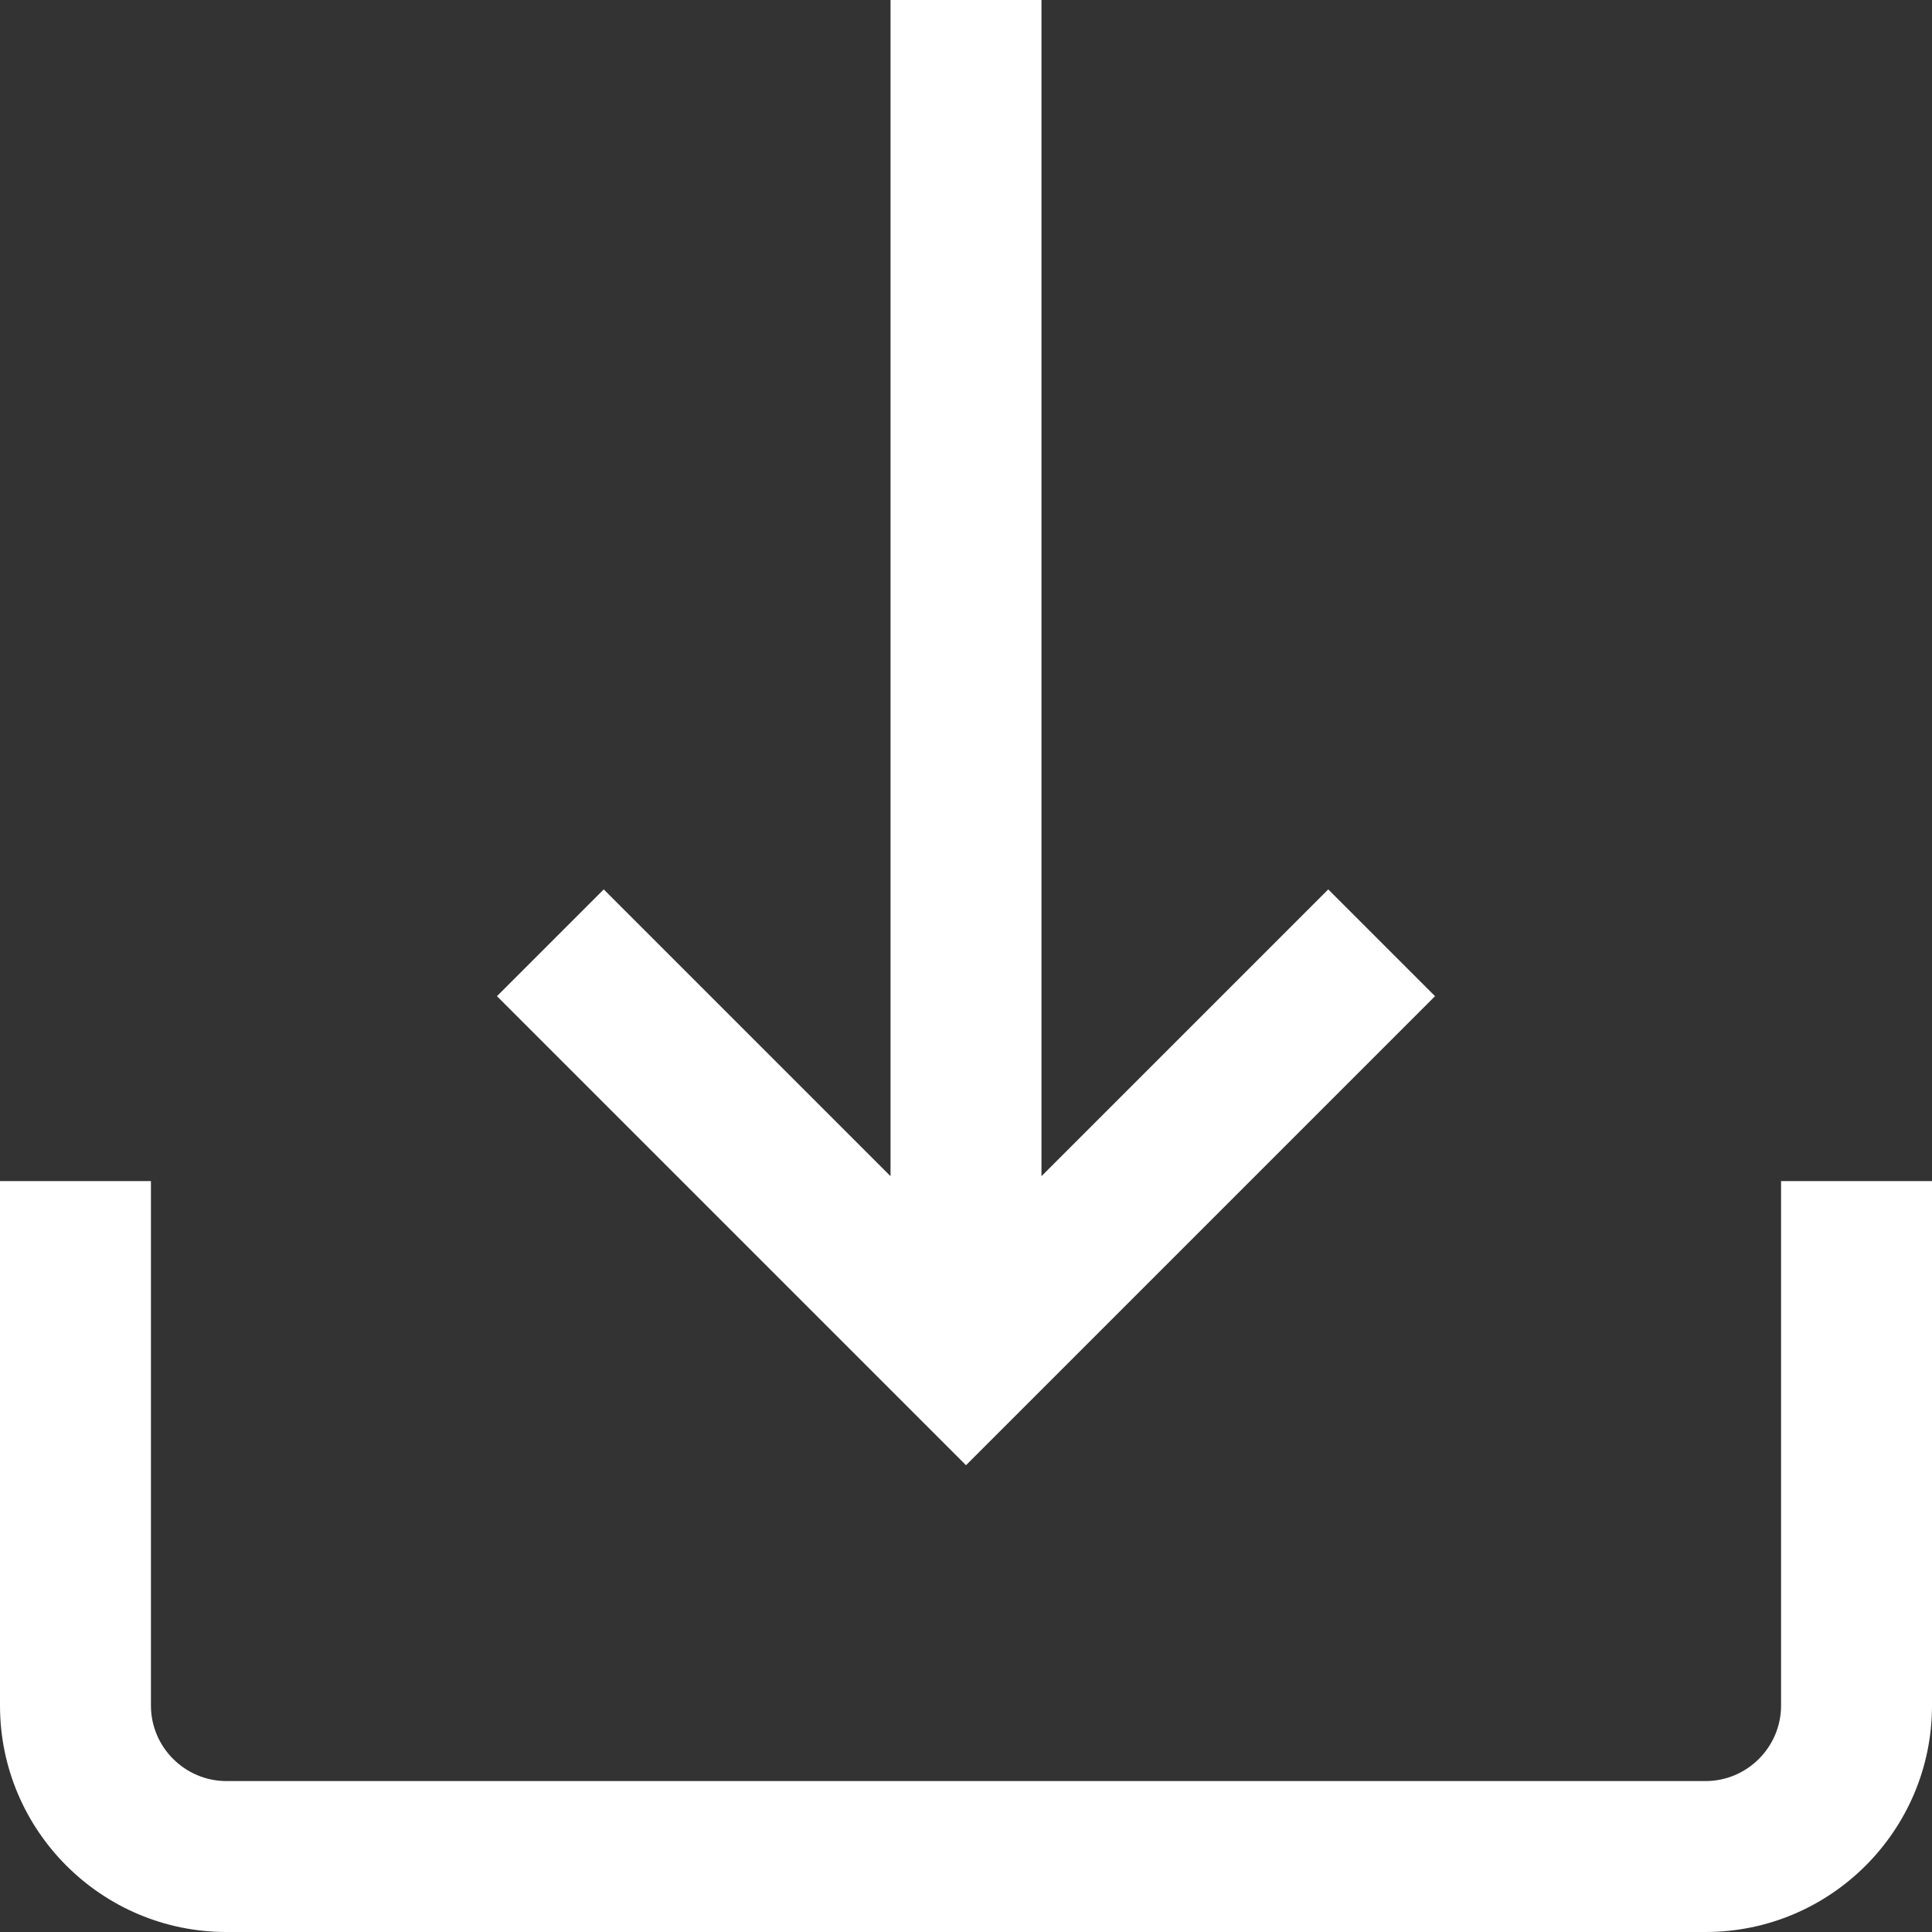 <?xml version="1.0" encoding="utf-8"?>
<!-- Generator: Adobe Illustrator 24.0.1, SVG Export Plug-In . SVG Version: 6.00 Build 0)  -->
<svg version="1.1" id="Capa_1" xmlns="http://www.w3.org/2000/svg" xmlns:xlink="http://www.w3.org/1999/xlink" x="0px" y="0px"
	 viewBox="0 0 512 512" style="enable-background:new 0 0 512 512;" xml:space="preserve">
<rect x="0" y="0" width="512" height="512" fill="#333333" stroke="none"/>
<style type="text/css">
	.st0{fill:#FFFFFF;}
</style>
<g>
	<g>
		<path class="st0" d="M472,313v139c0,11-9,20-20,20H60c-11,0-20-9-20-20V313H0v139c0,33.1,26.9,60,60,60h392c33.1,0,60-26.9,60-60
			V313H472z"/>
	</g>
</g>
<g>
	<g>
		<polygon class="st0" points="352,235.7 276,311.7 276,0 236,0 236,311.7 160,235.7 131.7,264 256,388.3 380.3,264 		"/>
	</g>
</g>
</svg>
